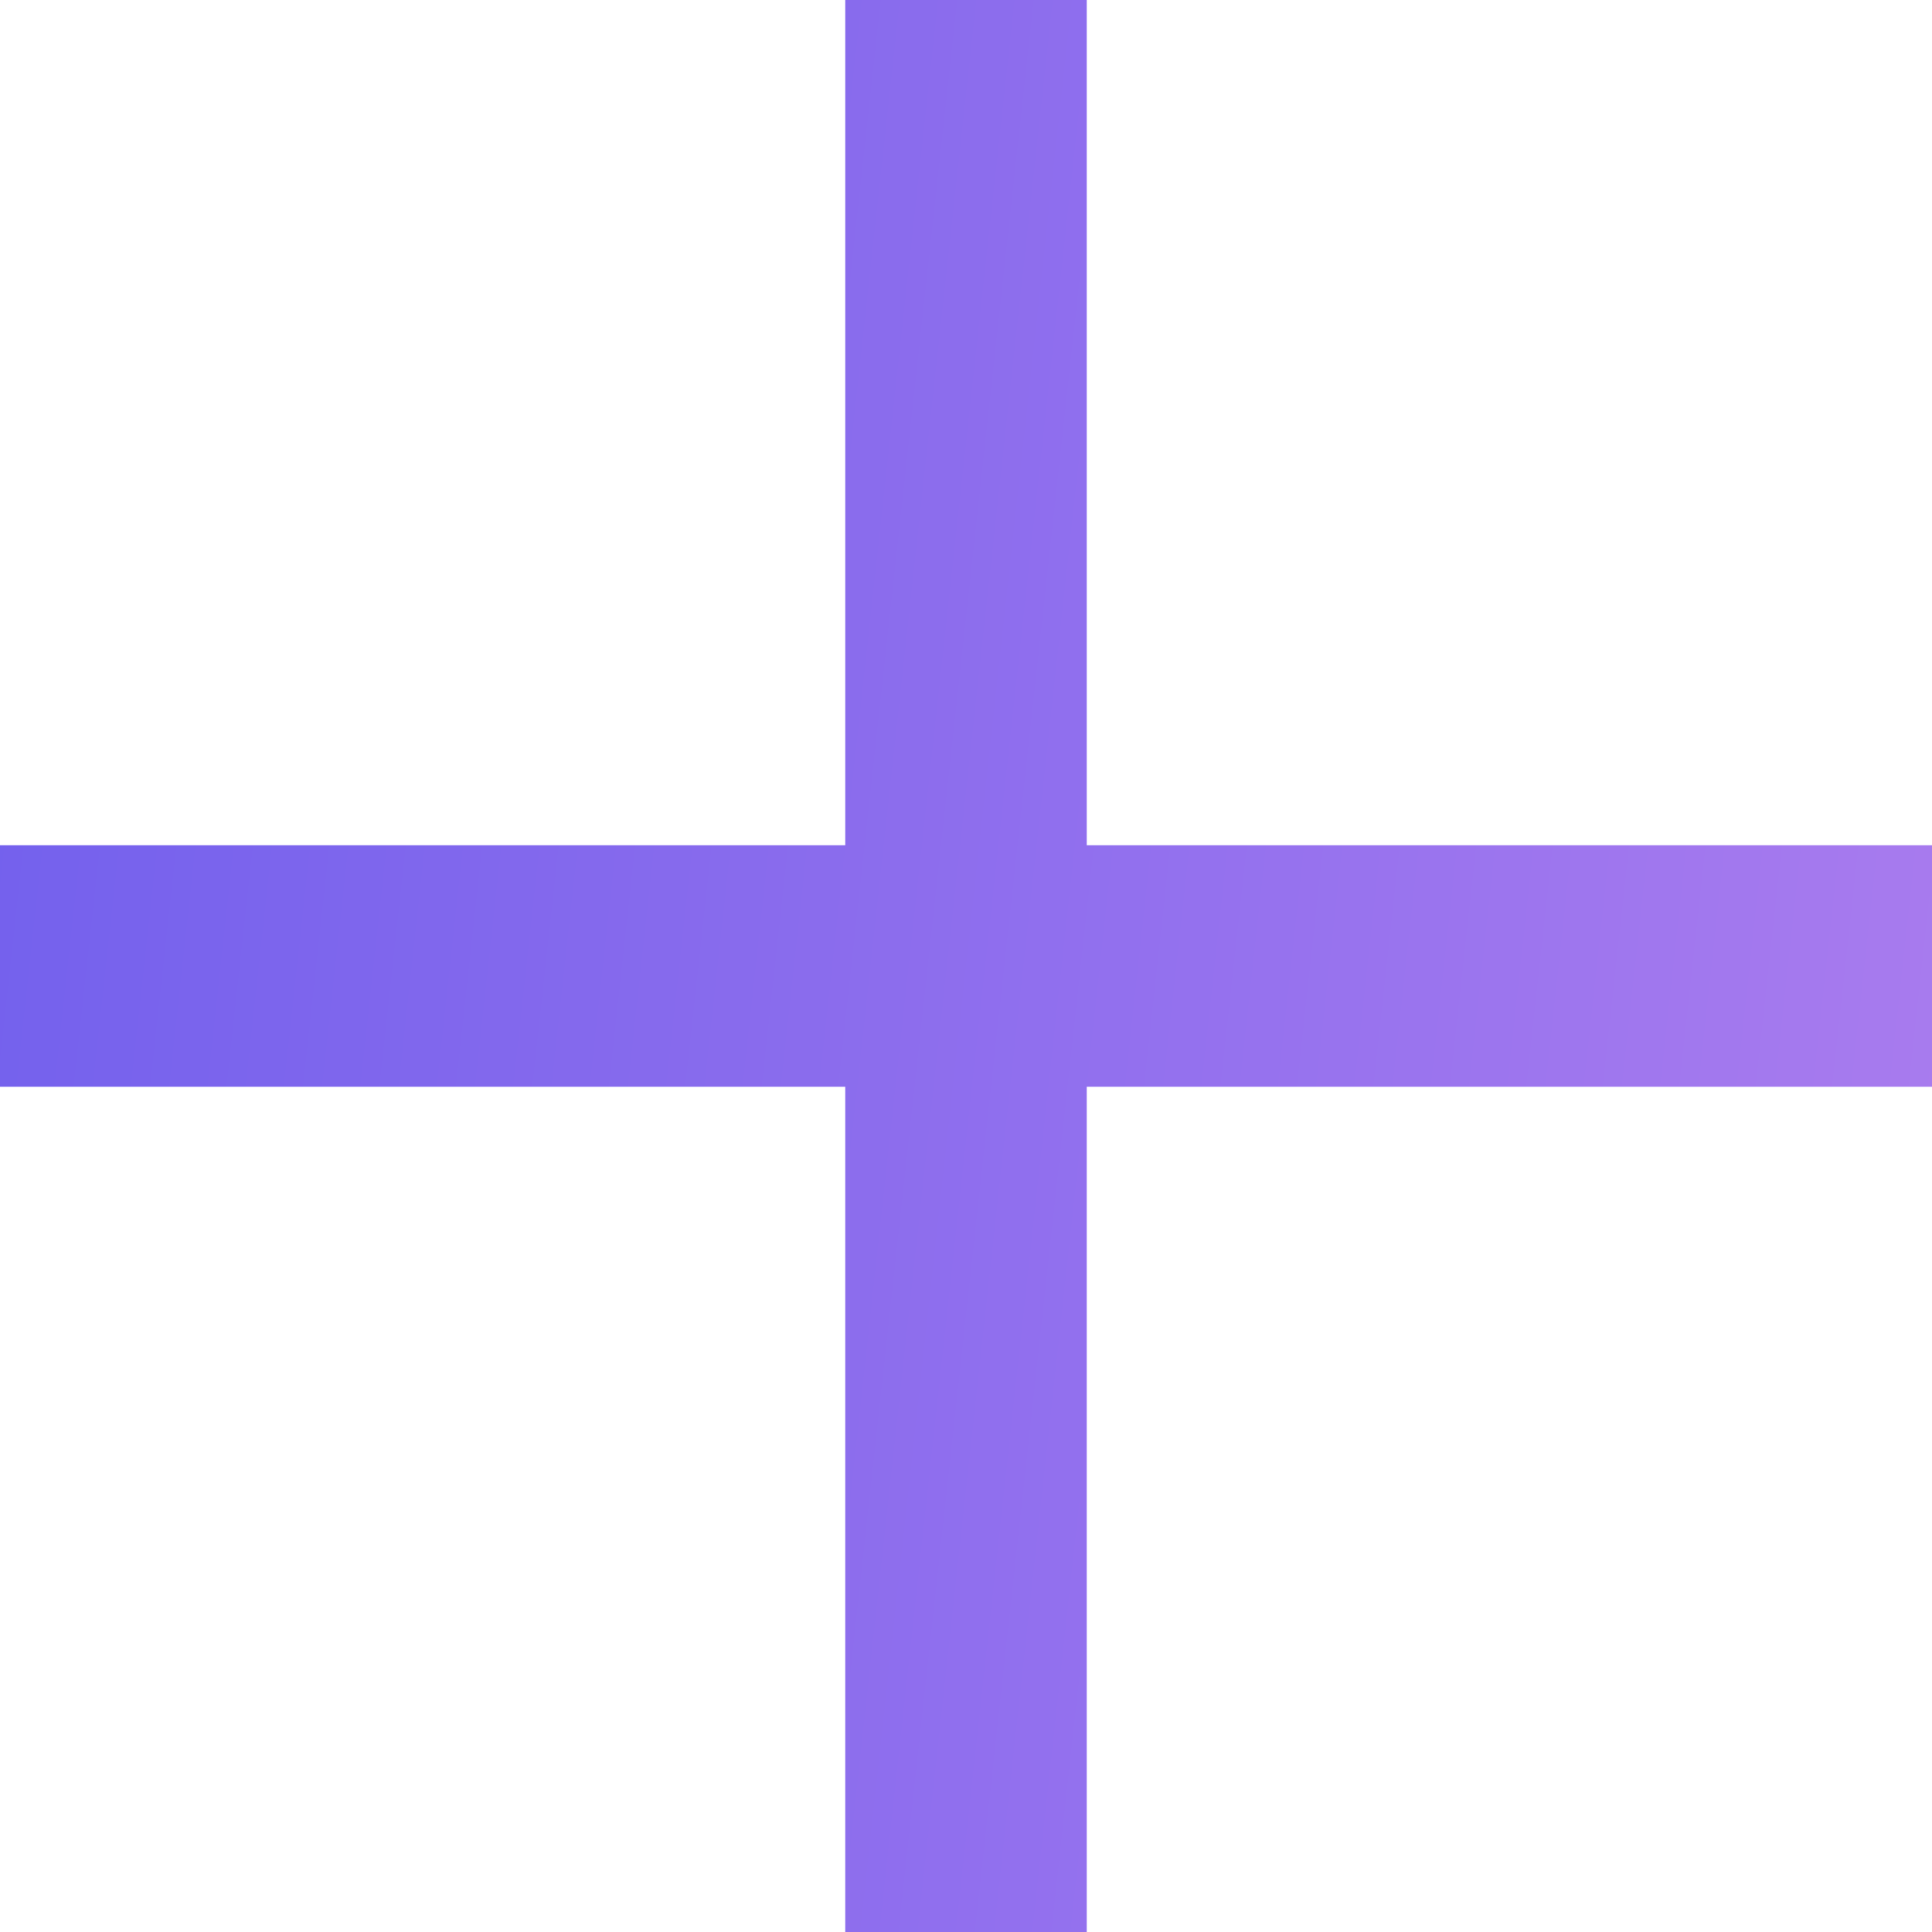 <svg width="12" height="12" viewBox="0 0 12 12" fill="none" xmlns="http://www.w3.org/2000/svg">
<path id="Vector" d="M5.25 2.625V5.25H2.625H0V6V6.75H2.625H5.25V9.375V12H6H6.75V9.375V6.75H9.375H12V6V5.25H9.375H6.75V2.625V-4.76837e-07H6H5.25V2.625Z" fill="url(#paint0_linear_1051_5138)"/>
<defs>
<linearGradient id="paint0_linear_1051_5138" x1="8.9407e-08" y1="8.9407e-08" x2="13.157" y2="1.442" gradientUnits="userSpaceOnUse">
<stop stop-color="#7260ED"/>
<stop offset="1" stop-color="#AA7CEE"/>
</linearGradient>
</defs>
</svg>
